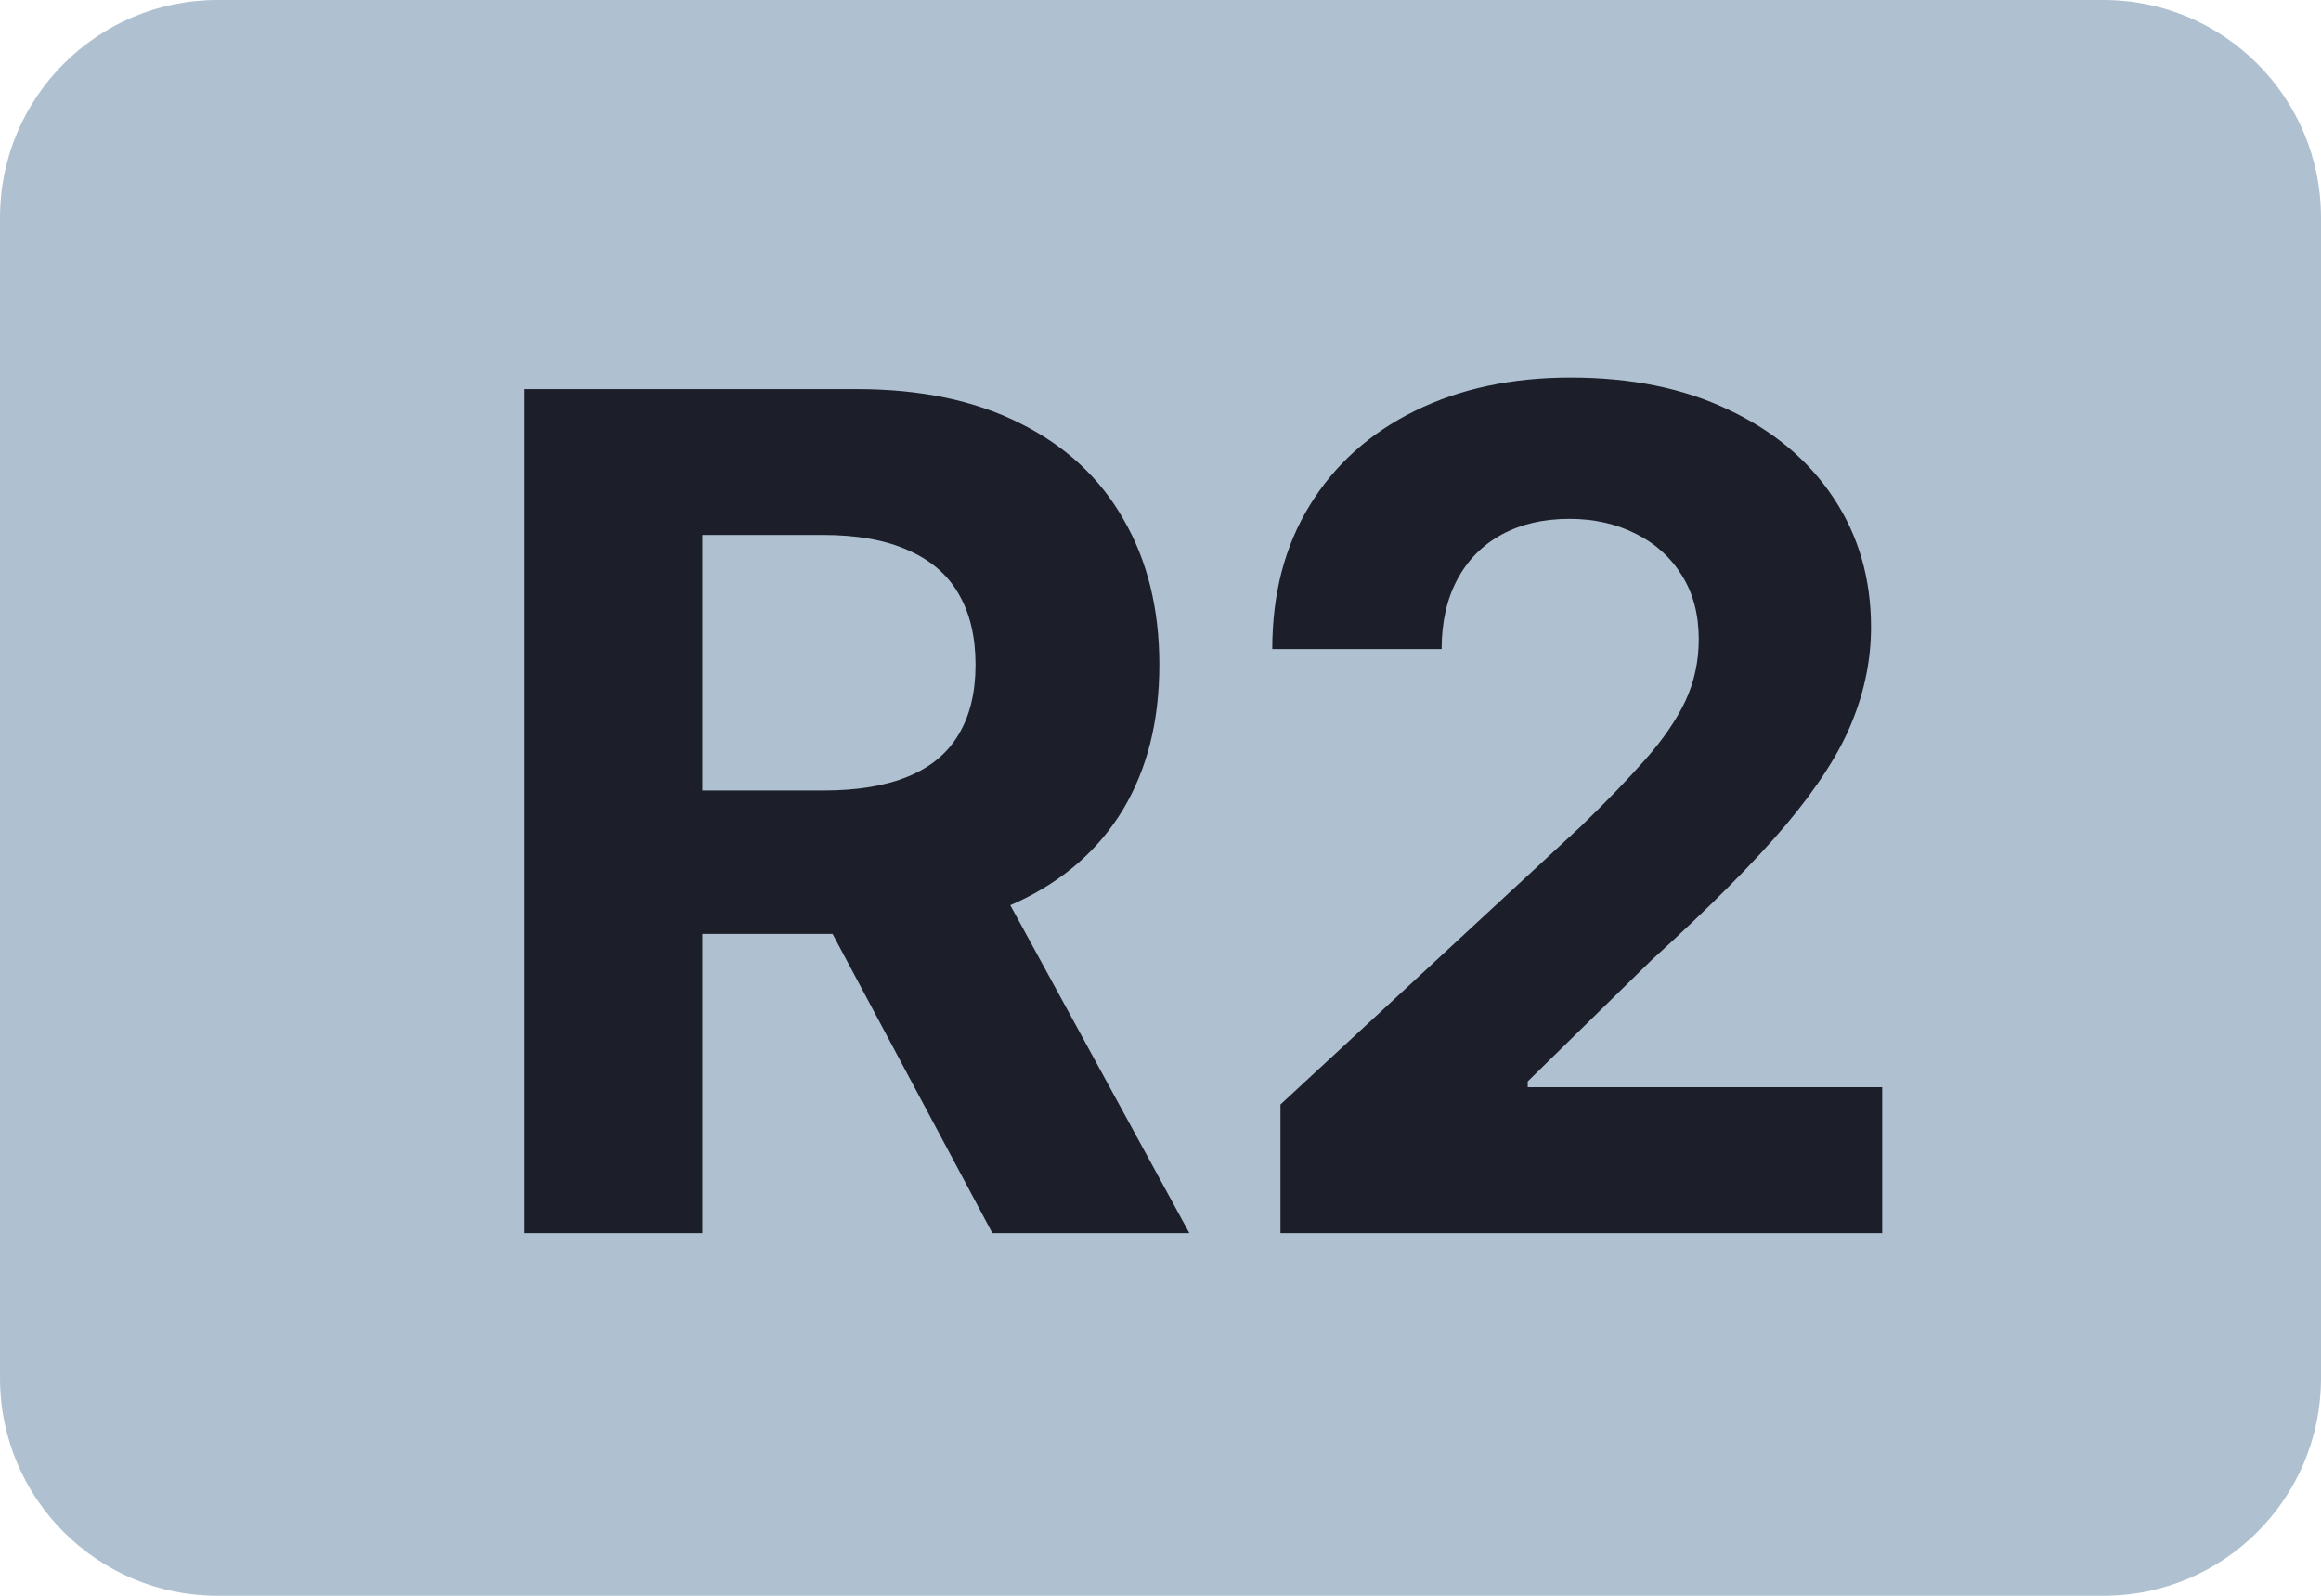 <svg width="32" height="22" viewBox="0 0 32 22" fill="none" xmlns="http://www.w3.org/2000/svg">
<path d="M0 3C0 1.343 1.343 0 3 0H29C30.657 0 32 1.343 32 3V12V19C32 20.657 30.657 22 29 22H3C1.343 22 0 20.657 0 19V12V3Z" fill="#AFC1D1"/>
<path d="M7.222 17V5.364H11.813C12.692 5.364 13.442 5.521 14.063 5.835C14.688 6.146 15.164 6.587 15.489 7.159C15.819 7.727 15.984 8.396 15.984 9.165C15.984 9.938 15.817 10.602 15.484 11.159C15.15 11.712 14.667 12.136 14.035 12.432C13.406 12.727 12.645 12.875 11.751 12.875H8.677V10.898H11.353C11.823 10.898 12.213 10.833 12.523 10.704C12.834 10.576 13.065 10.383 13.217 10.125C13.372 9.867 13.45 9.547 13.45 9.165C13.45 8.778 13.372 8.453 13.217 8.188C13.065 7.922 12.832 7.722 12.518 7.585C12.207 7.445 11.815 7.375 11.342 7.375H9.683V17H7.222ZM13.506 11.704L16.398 17H13.682L10.853 11.704H13.506ZM17.654 17V15.227L21.796 11.392C22.148 11.051 22.444 10.744 22.683 10.472C22.925 10.199 23.109 9.932 23.234 9.67C23.359 9.405 23.421 9.119 23.421 8.812C23.421 8.472 23.343 8.178 23.188 7.932C23.033 7.682 22.821 7.491 22.552 7.358C22.283 7.222 21.978 7.153 21.637 7.153C21.281 7.153 20.97 7.225 20.705 7.369C20.44 7.513 20.236 7.72 20.092 7.989C19.948 8.258 19.876 8.578 19.876 8.949H17.541C17.541 8.188 17.713 7.527 18.058 6.966C18.402 6.405 18.885 5.972 19.506 5.665C20.128 5.358 20.843 5.205 21.654 5.205C22.488 5.205 23.213 5.352 23.83 5.648C24.451 5.939 24.934 6.345 25.279 6.864C25.624 7.383 25.796 7.977 25.796 8.648C25.796 9.087 25.709 9.521 25.535 9.949C25.364 10.377 25.059 10.852 24.62 11.375C24.181 11.894 23.561 12.517 22.762 13.244L21.063 14.909V14.989H25.95V17H17.654Z" fill="#1C1F2A"/>
</svg>
